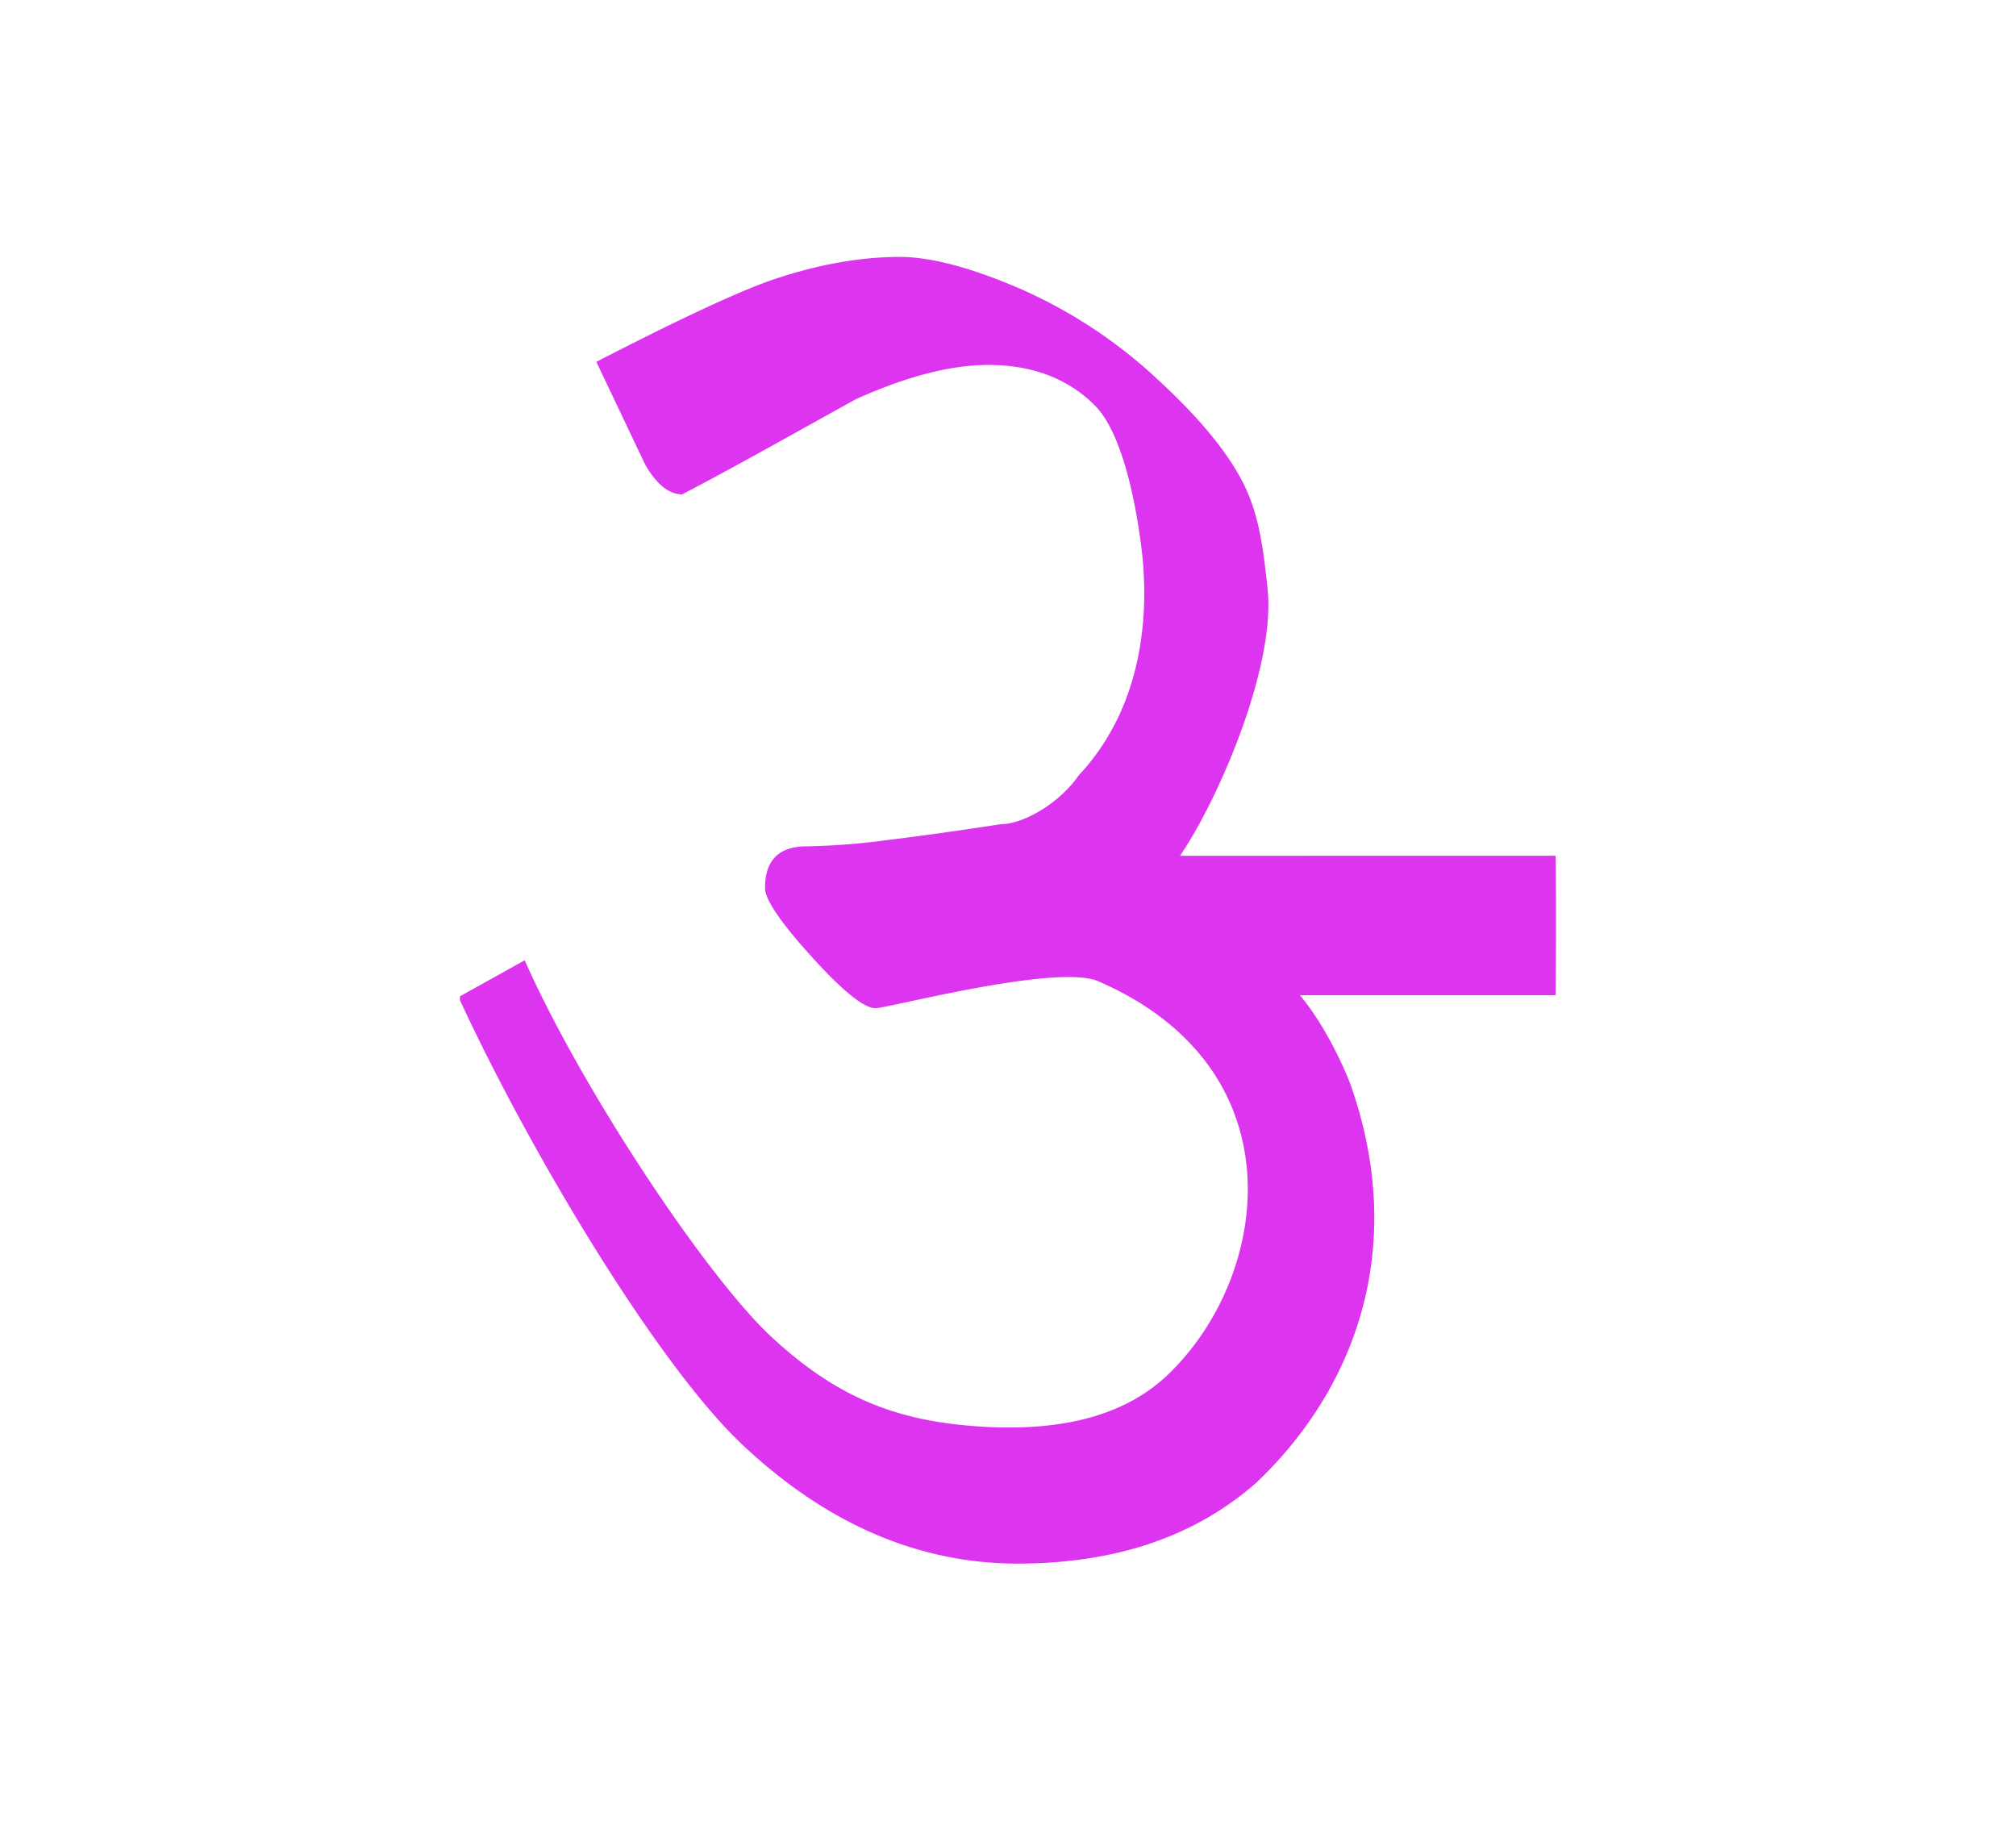 <svg id="Layer_1" data-name="Layer 1" xmlns="http://www.w3.org/2000/svg" width="566.97" height="512" viewBox="0 0 566.97 512">
  <defs>
    <style>
      .cls-1 {
        fill: #dd35ef;
      }
    </style>
  </defs>
  <path class="cls-1" d="M365.57,279.87H437.5c.12-14,.15-26.65,0-39.21H331.87c11.38-16.82,26.91-53.76,24.62-75-1.13-10.48-2.19-20.26-6.55-29.2s-12.53-18.88-24.48-29.87a137.62,137.62,0,0,0-38.6-25.41q-20.69-8.92-33.79-8.93-16.55,0-35.16,6.21c-12.41,4.13-35,15.48-50.2,23.29l13.79,29q4.81,8.26,10.34,8.27c13.33-6.89,35.49-19.38,48.82-26.74q21.36-9.64,37.23-9.65,18.62,0,30,11.37c7.59,7.58,11.45,26.68,13.1,39.9,1.92,15.37,1.92,43.21-17.58,64.1-5.46,7.92-15.63,13.79-22.06,13.79q-17.94,2.76-32.06,4.48A195.2,195.2,0,0,1,226.87,238q-11.73,0-11.72,11.73,0,4.83,13.1,19.3t17.93,14.48c3.67,0,51.07-12.61,62.71-7.56,56,24.28,48.72,81.61,20.51,109.7-10.82,10.94-27.84,17.29-54.27,15.48-23.38-1.6-39.91-8.29-58.07-25.08s-53.41-69.64-69.49-106l-18.21,10.12v1.12c20.29,43.8,55.72,102.54,79.24,124.8s49.51,33.61,77.56,33.61q41.35,0,67.22-22.8c28.82-27.45,42-67.15,26.64-111.32C378.34,300.74,372.5,288,365.57,279.87Z"/>
</svg>
